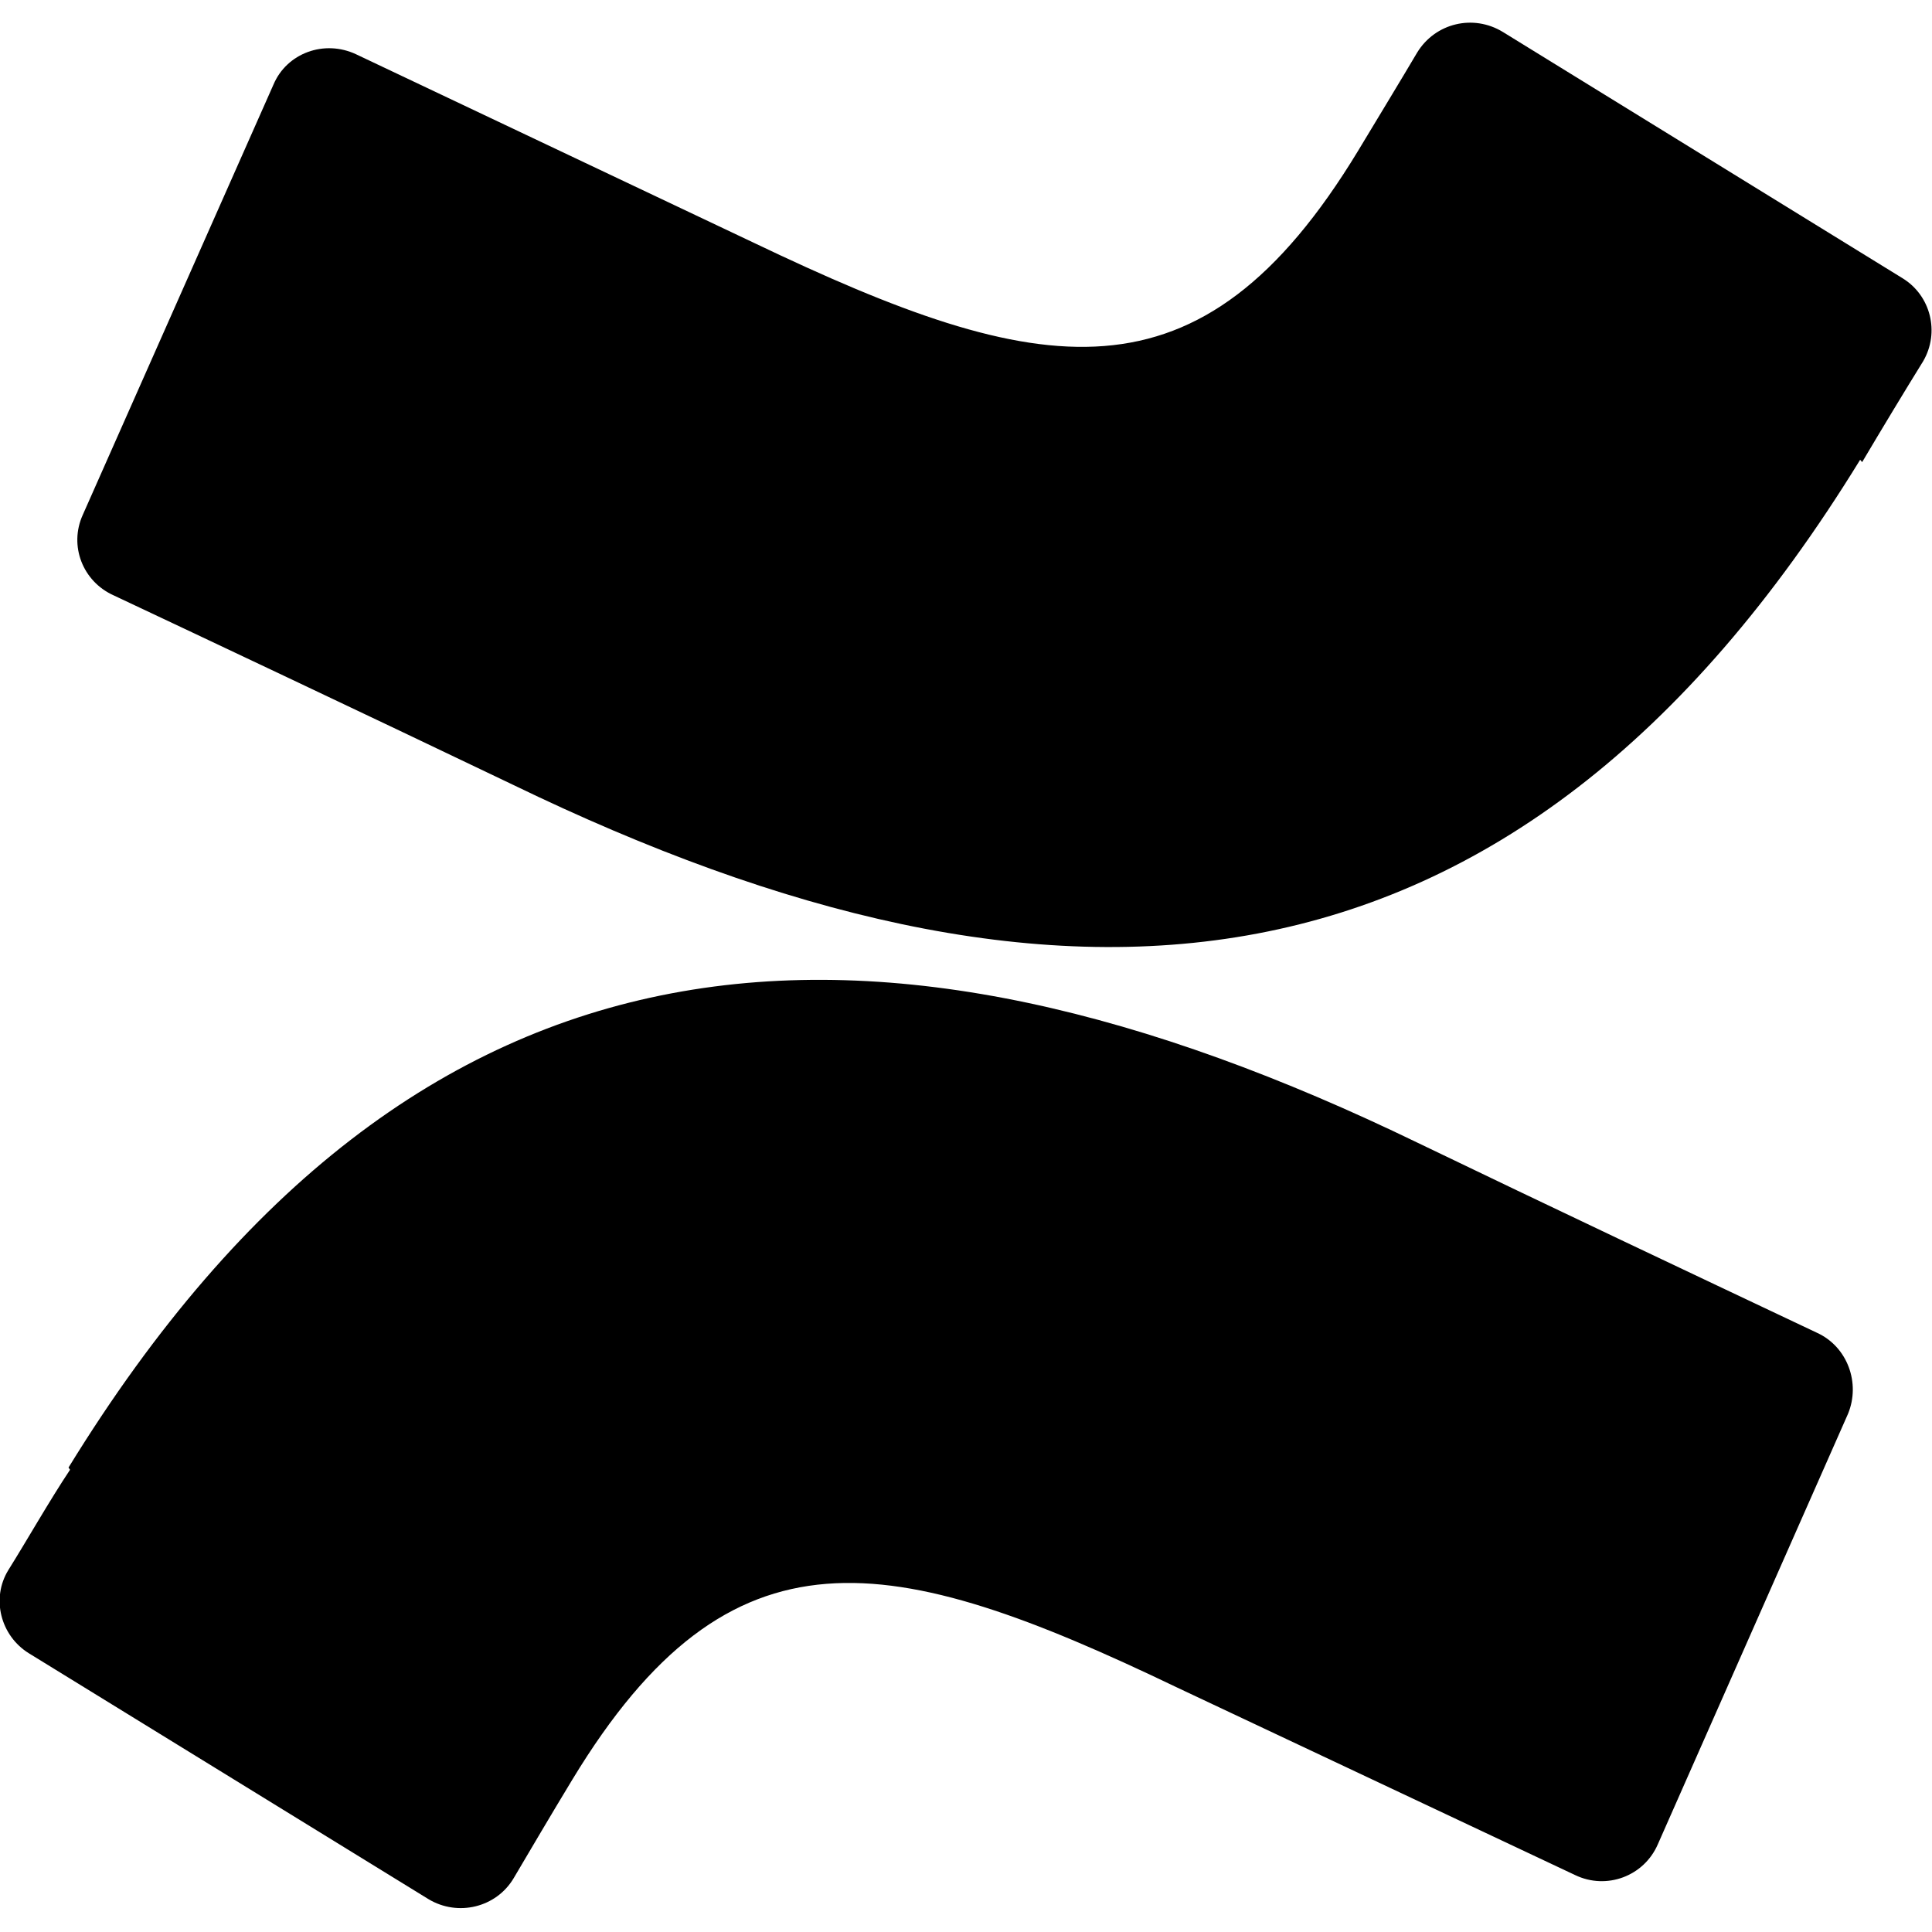 <svg viewBox="0 0 32 32" xmlns="http://www.w3.org/2000/svg"><path d="M1.16 24.344c-.34.51-.708 1.16-1.021 1.66 -.29.47-.13 1.09.34 1.38l6.62 4.073c.484.29 1.12.14 1.41-.35 .266-.45.6-1.02.97-1.63 2.625-4.33 5.26-3.81 10.01-1.53l6.6 3.11c.52.25 1.14.02 1.37-.51l3.15-7.13c.21-.51-.01-1.11-.51-1.34 -2.22-1.05-4.42-2.09-6.62-3.15 -8.958-4.34-16.55-4.05-22.344 5.38Zm29.683-16.69c.32-.54.7-1.17 1.01-1.67 .28-.48.125-1.09-.34-1.375L24.893.53c-.49-.3-1.12-.15-1.42.34 -.26.44-.61 1.016-.98 1.63 -2.62 4.32-5.26 3.79-10.01 1.52L5.9.9C5.37.65 4.75.88 4.53 1.4L1.37 8.53c-.23.51 0 1.1.51 1.33 1.38.65 4.135 1.95 6.62 3.14 8.92 4.32 16.521 4.04 22.31-5.385Z"/></svg>